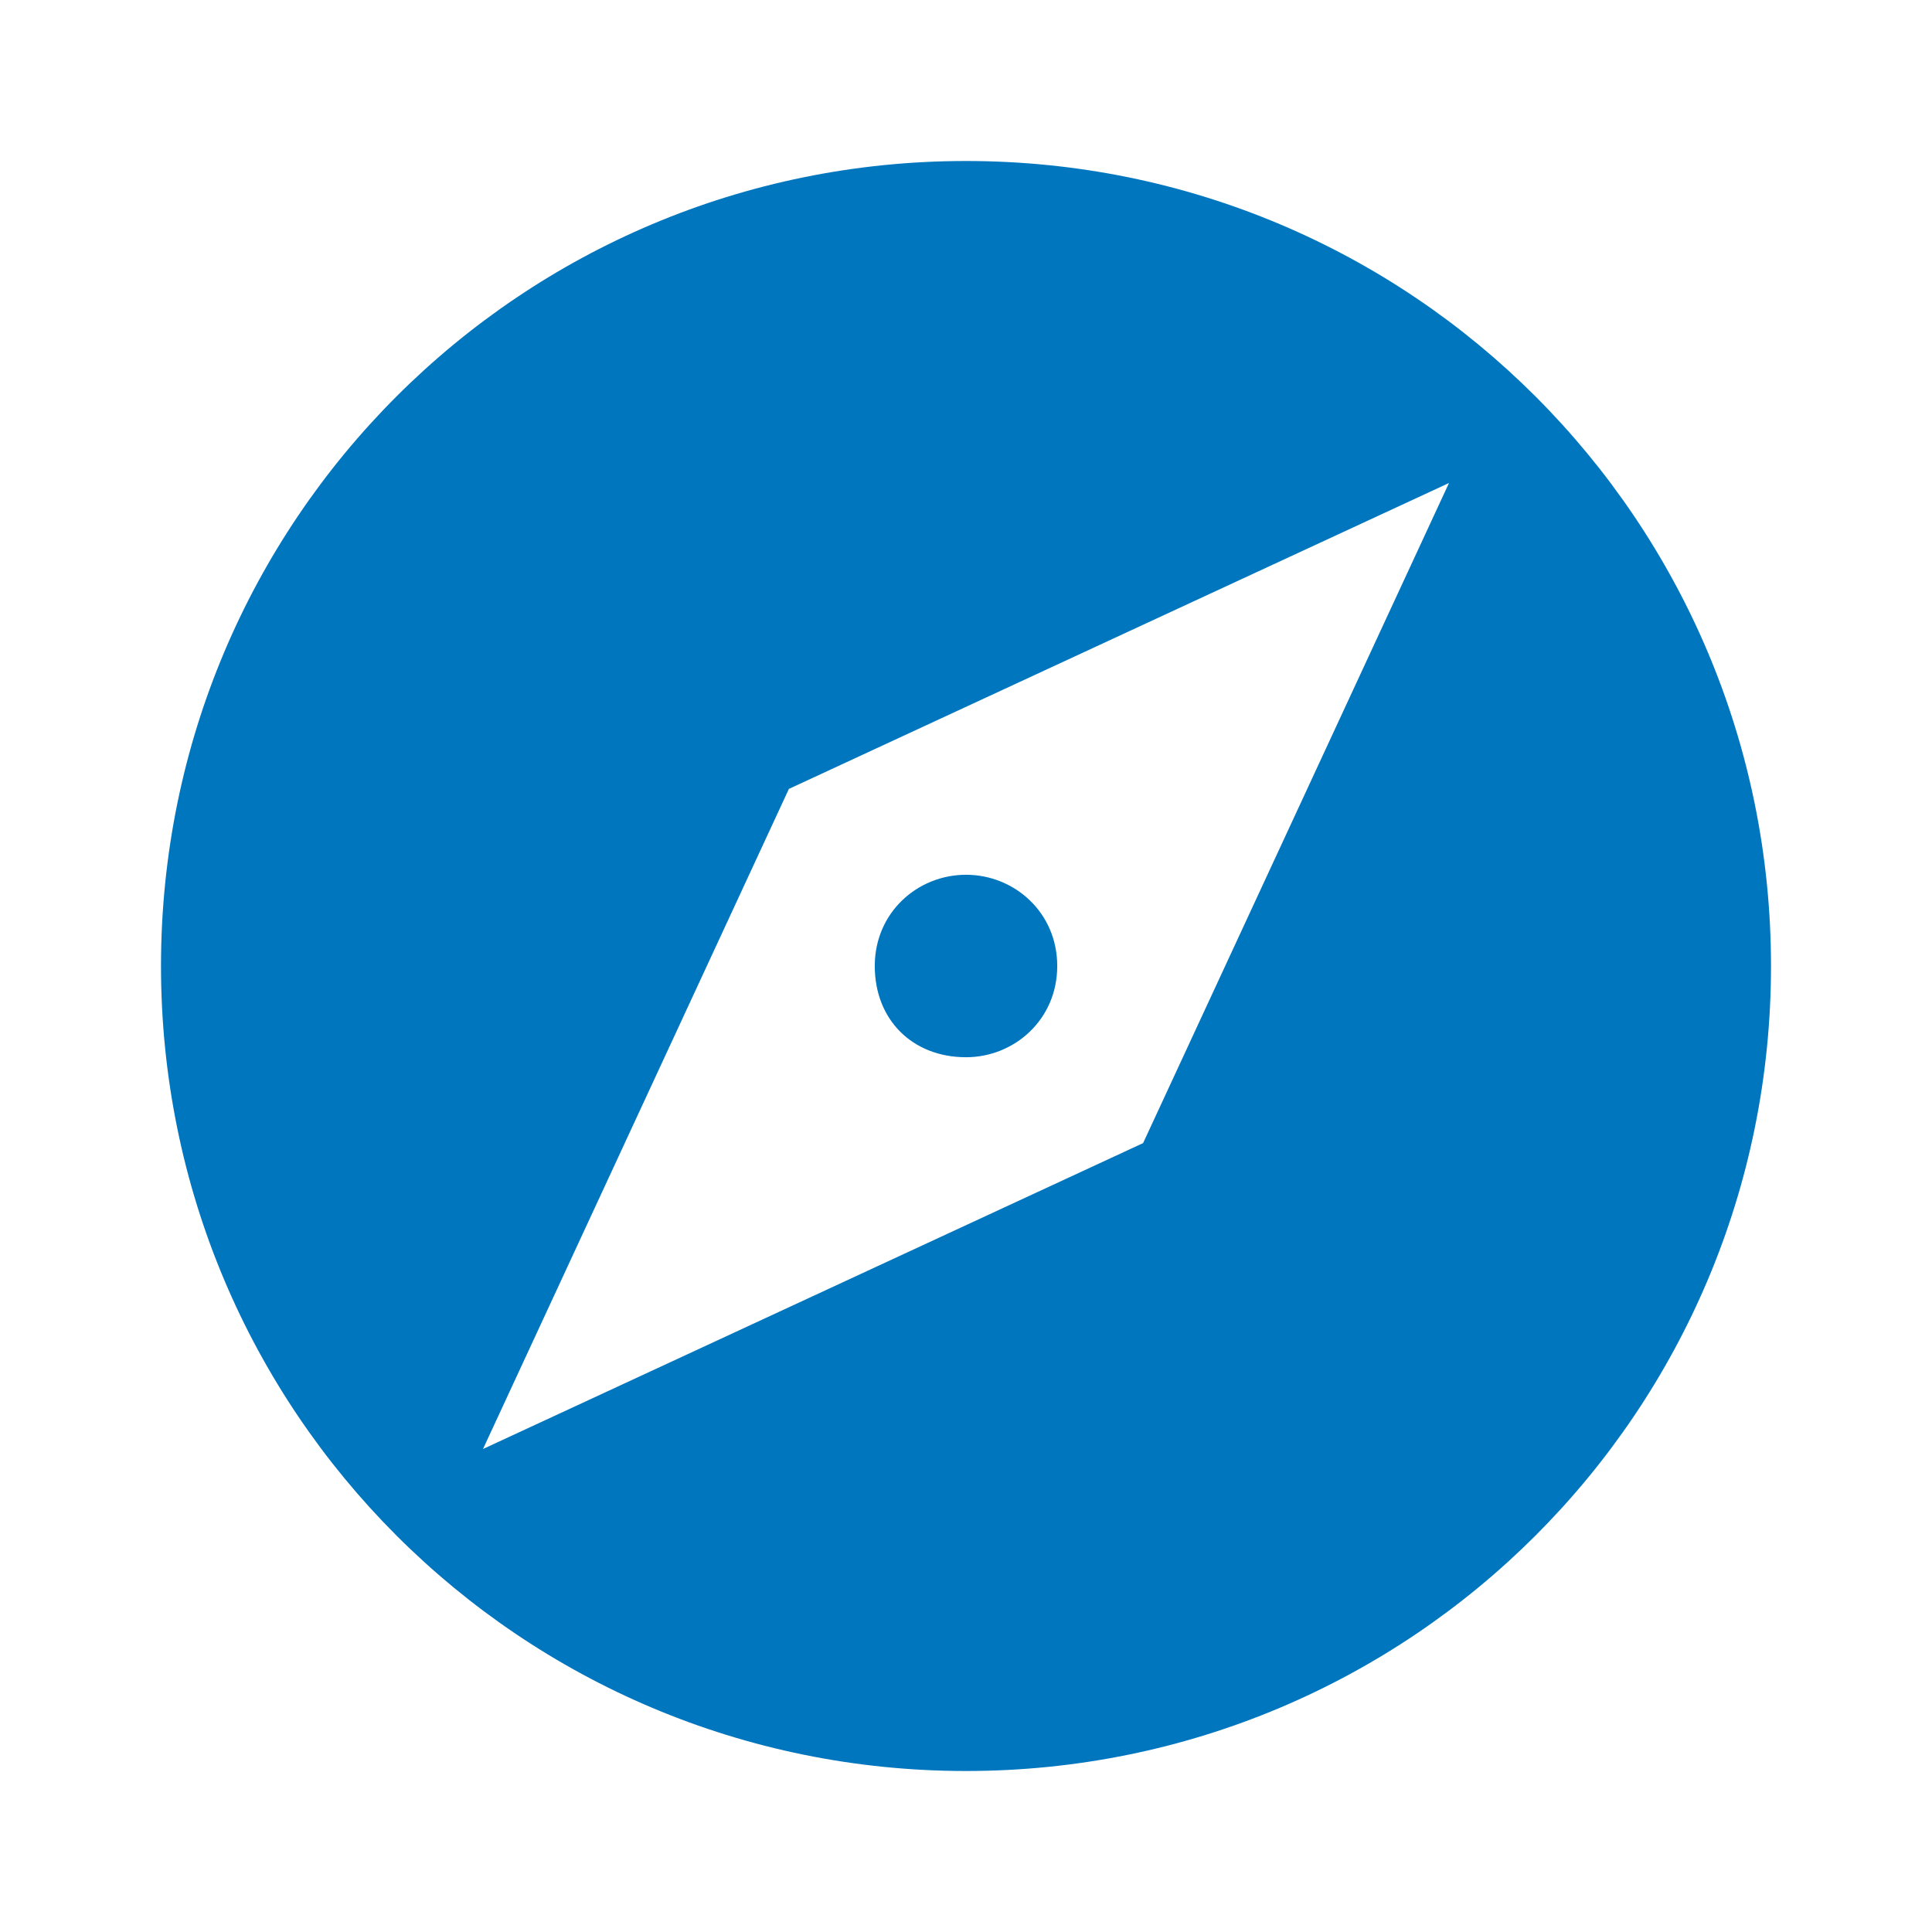 <?xml version="1.0" encoding="utf-8"?>
<!-- Generator: Adobe Illustrator 24.2.3, SVG Export Plug-In . SVG Version: 6.00 Build 0)  -->
<svg version="1.1" id="Layer_1" xmlns="http://www.w3.org/2000/svg" xmlns:xlink="http://www.w3.org/1999/xlink" x="0px" y="0px"
	 viewBox="0 0 36 36" style="enable-background:new 0 0 36 36;" xml:space="preserve">
<style type="text/css">
	.st0{fill:none;}
	.st1{fill:#0076BF;}
</style>
<path class="st0" d="M0,0h36v36H0V0z"/>
<path class="st1" d="M18,16.3c-0.9,0-1.7,0.7-1.7,1.7s0.7,1.7,1.7,1.7c0.9,0,1.7-0.7,1.7-1.7S18.9,16.3,18,16.3z M18,3
	C9.7,3,3,9.7,3,18s6.7,15,15,15s15-6.7,15-15S26.3,3,18,3z M21.3,21.3L9,27l5.7-12.3L27,9L21.3,21.3z"/>
</svg>
